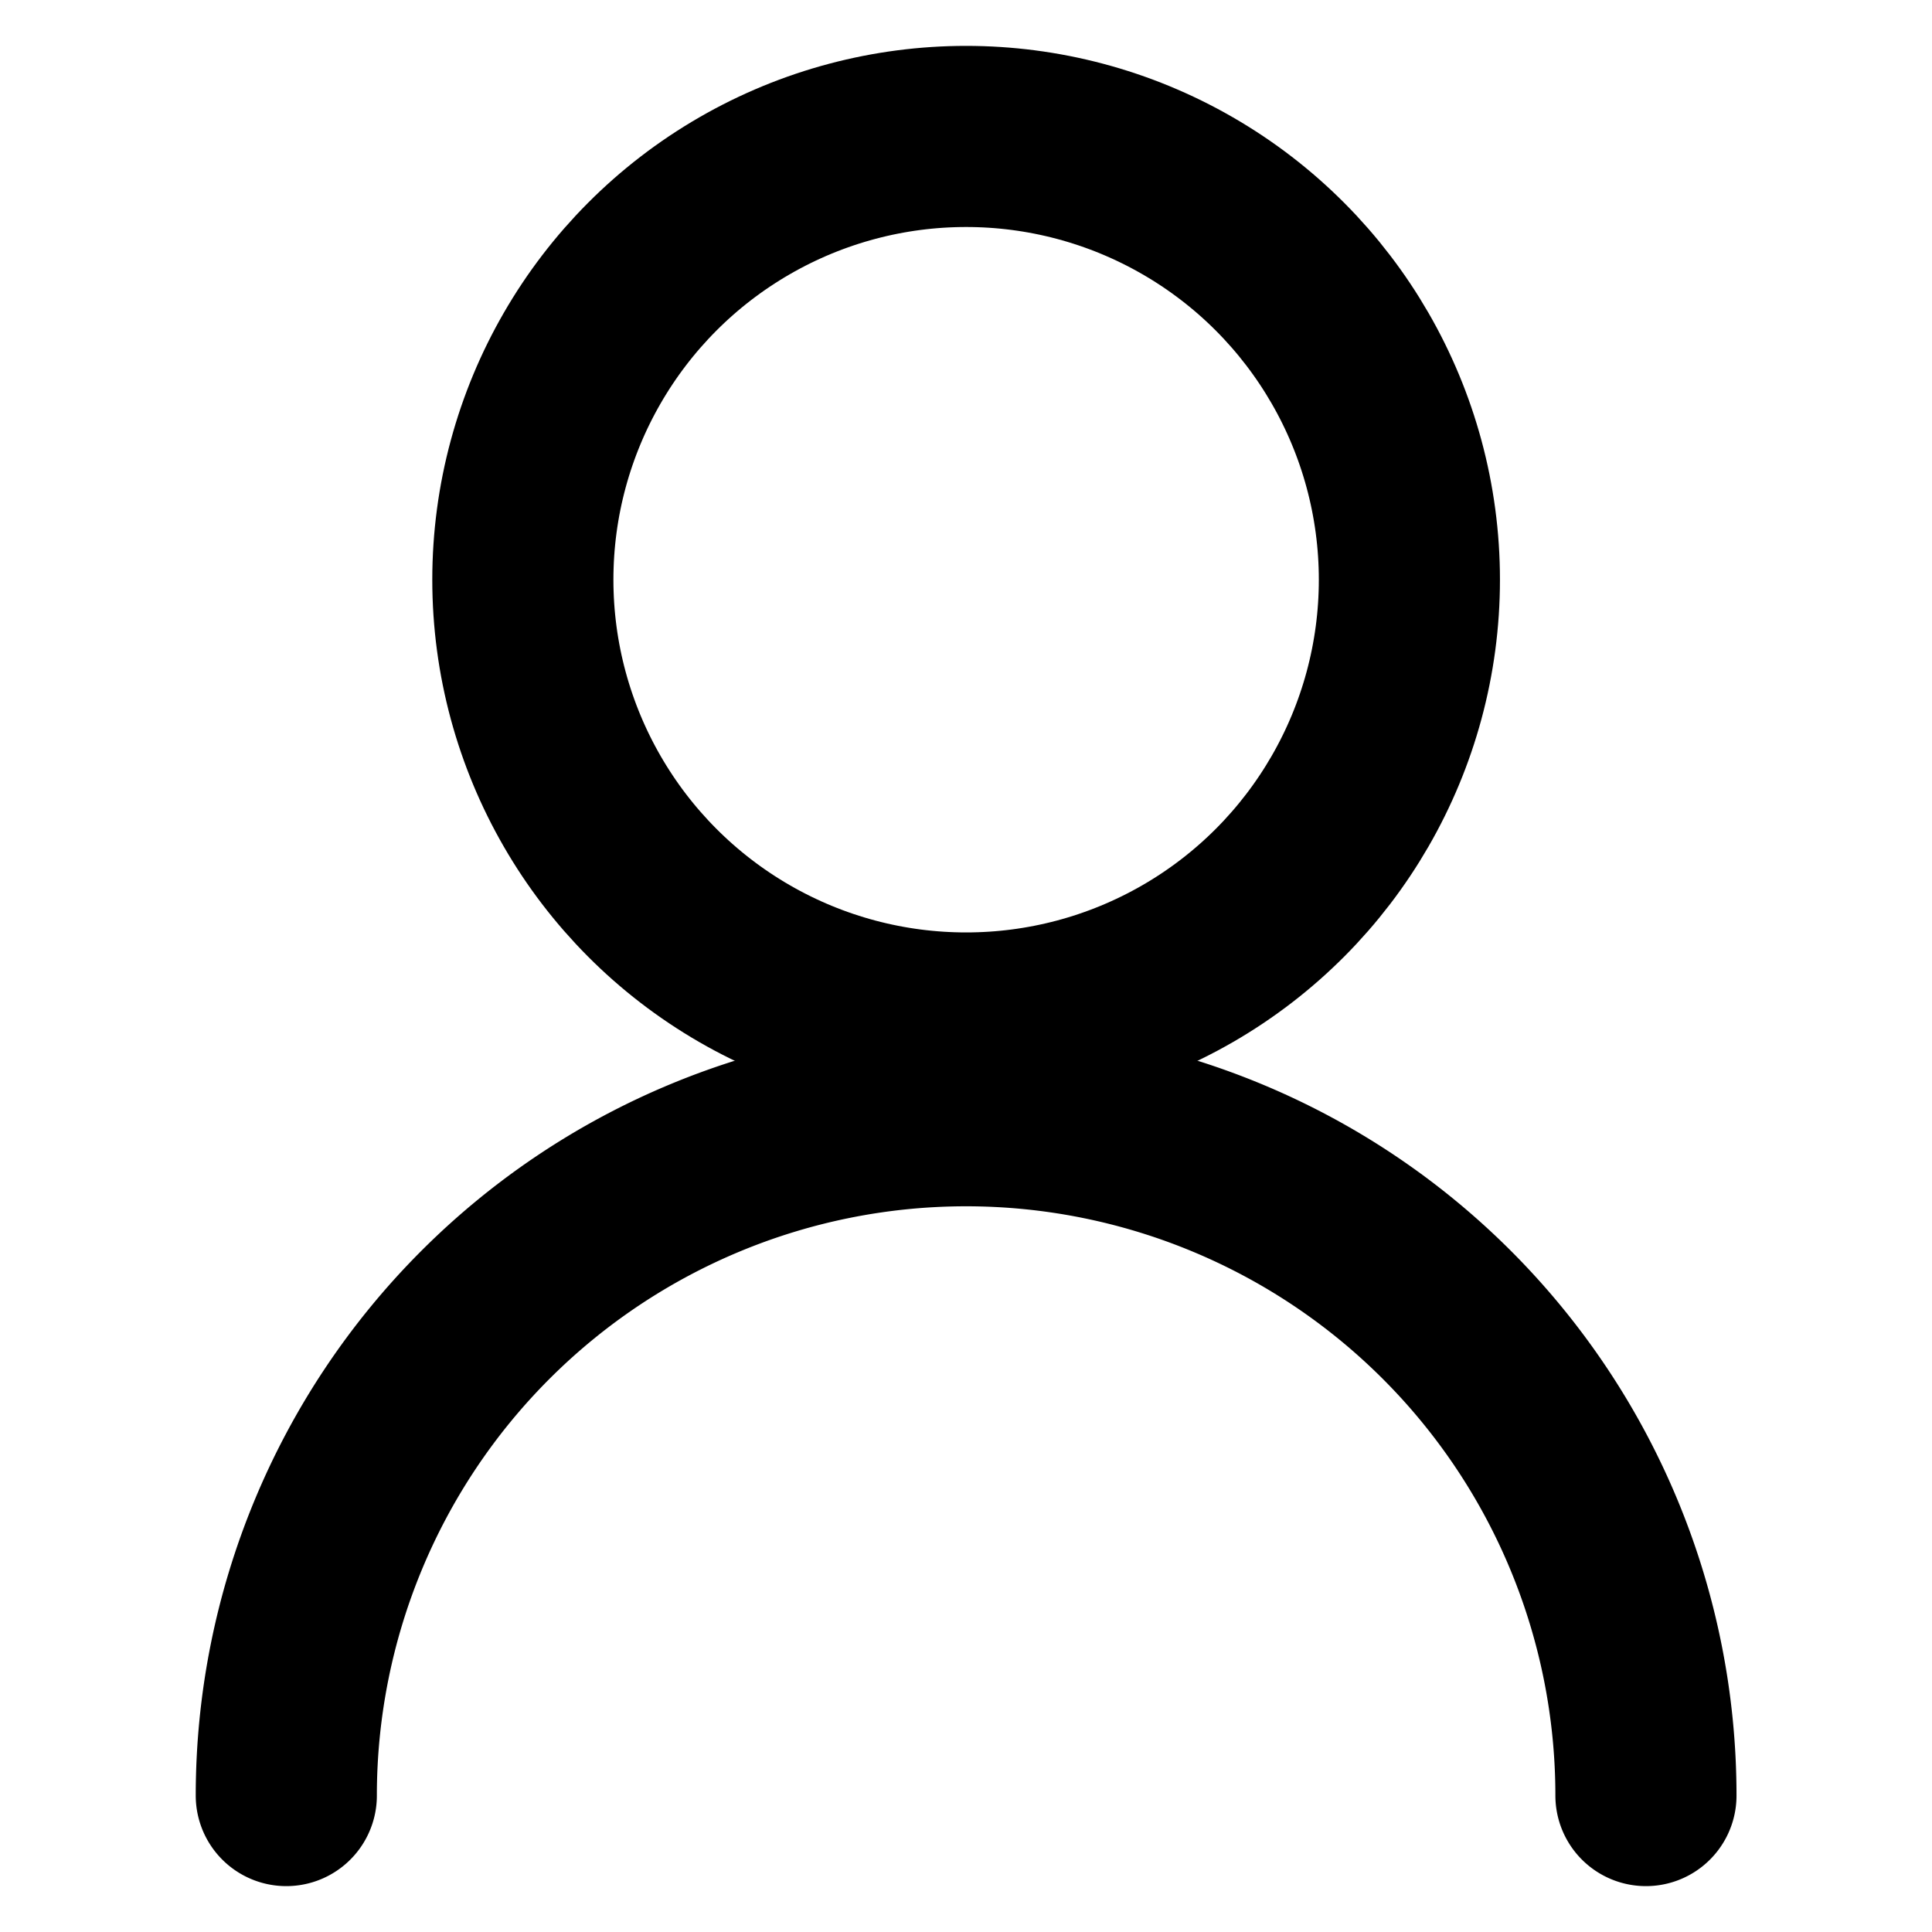 <svg xmlns="http://www.w3.org/2000/svg" width="16" height="16" viewBox="0 0 16 16"><defs><style>.a,.b{fill:none;}.b{stroke:#000;stroke-linecap:round;stroke-miterlimit:10;stroke-width:1.5px;}</style></defs><g transform="translate(0.128 0.127)"><rect class="a" width="16" height="16" transform="translate(-0.128 -0.127)"/><g transform="translate(2.243 1.003)"><circle class="b" cx="3.671" cy="3.671" r="3.671" transform="translate(1.959)"/><path class="b" d="M9.3,42.63a5.63,5.63,0,0,1,11.26,0" transform="translate(-9.3 -28.89)"/></g></g></svg>
